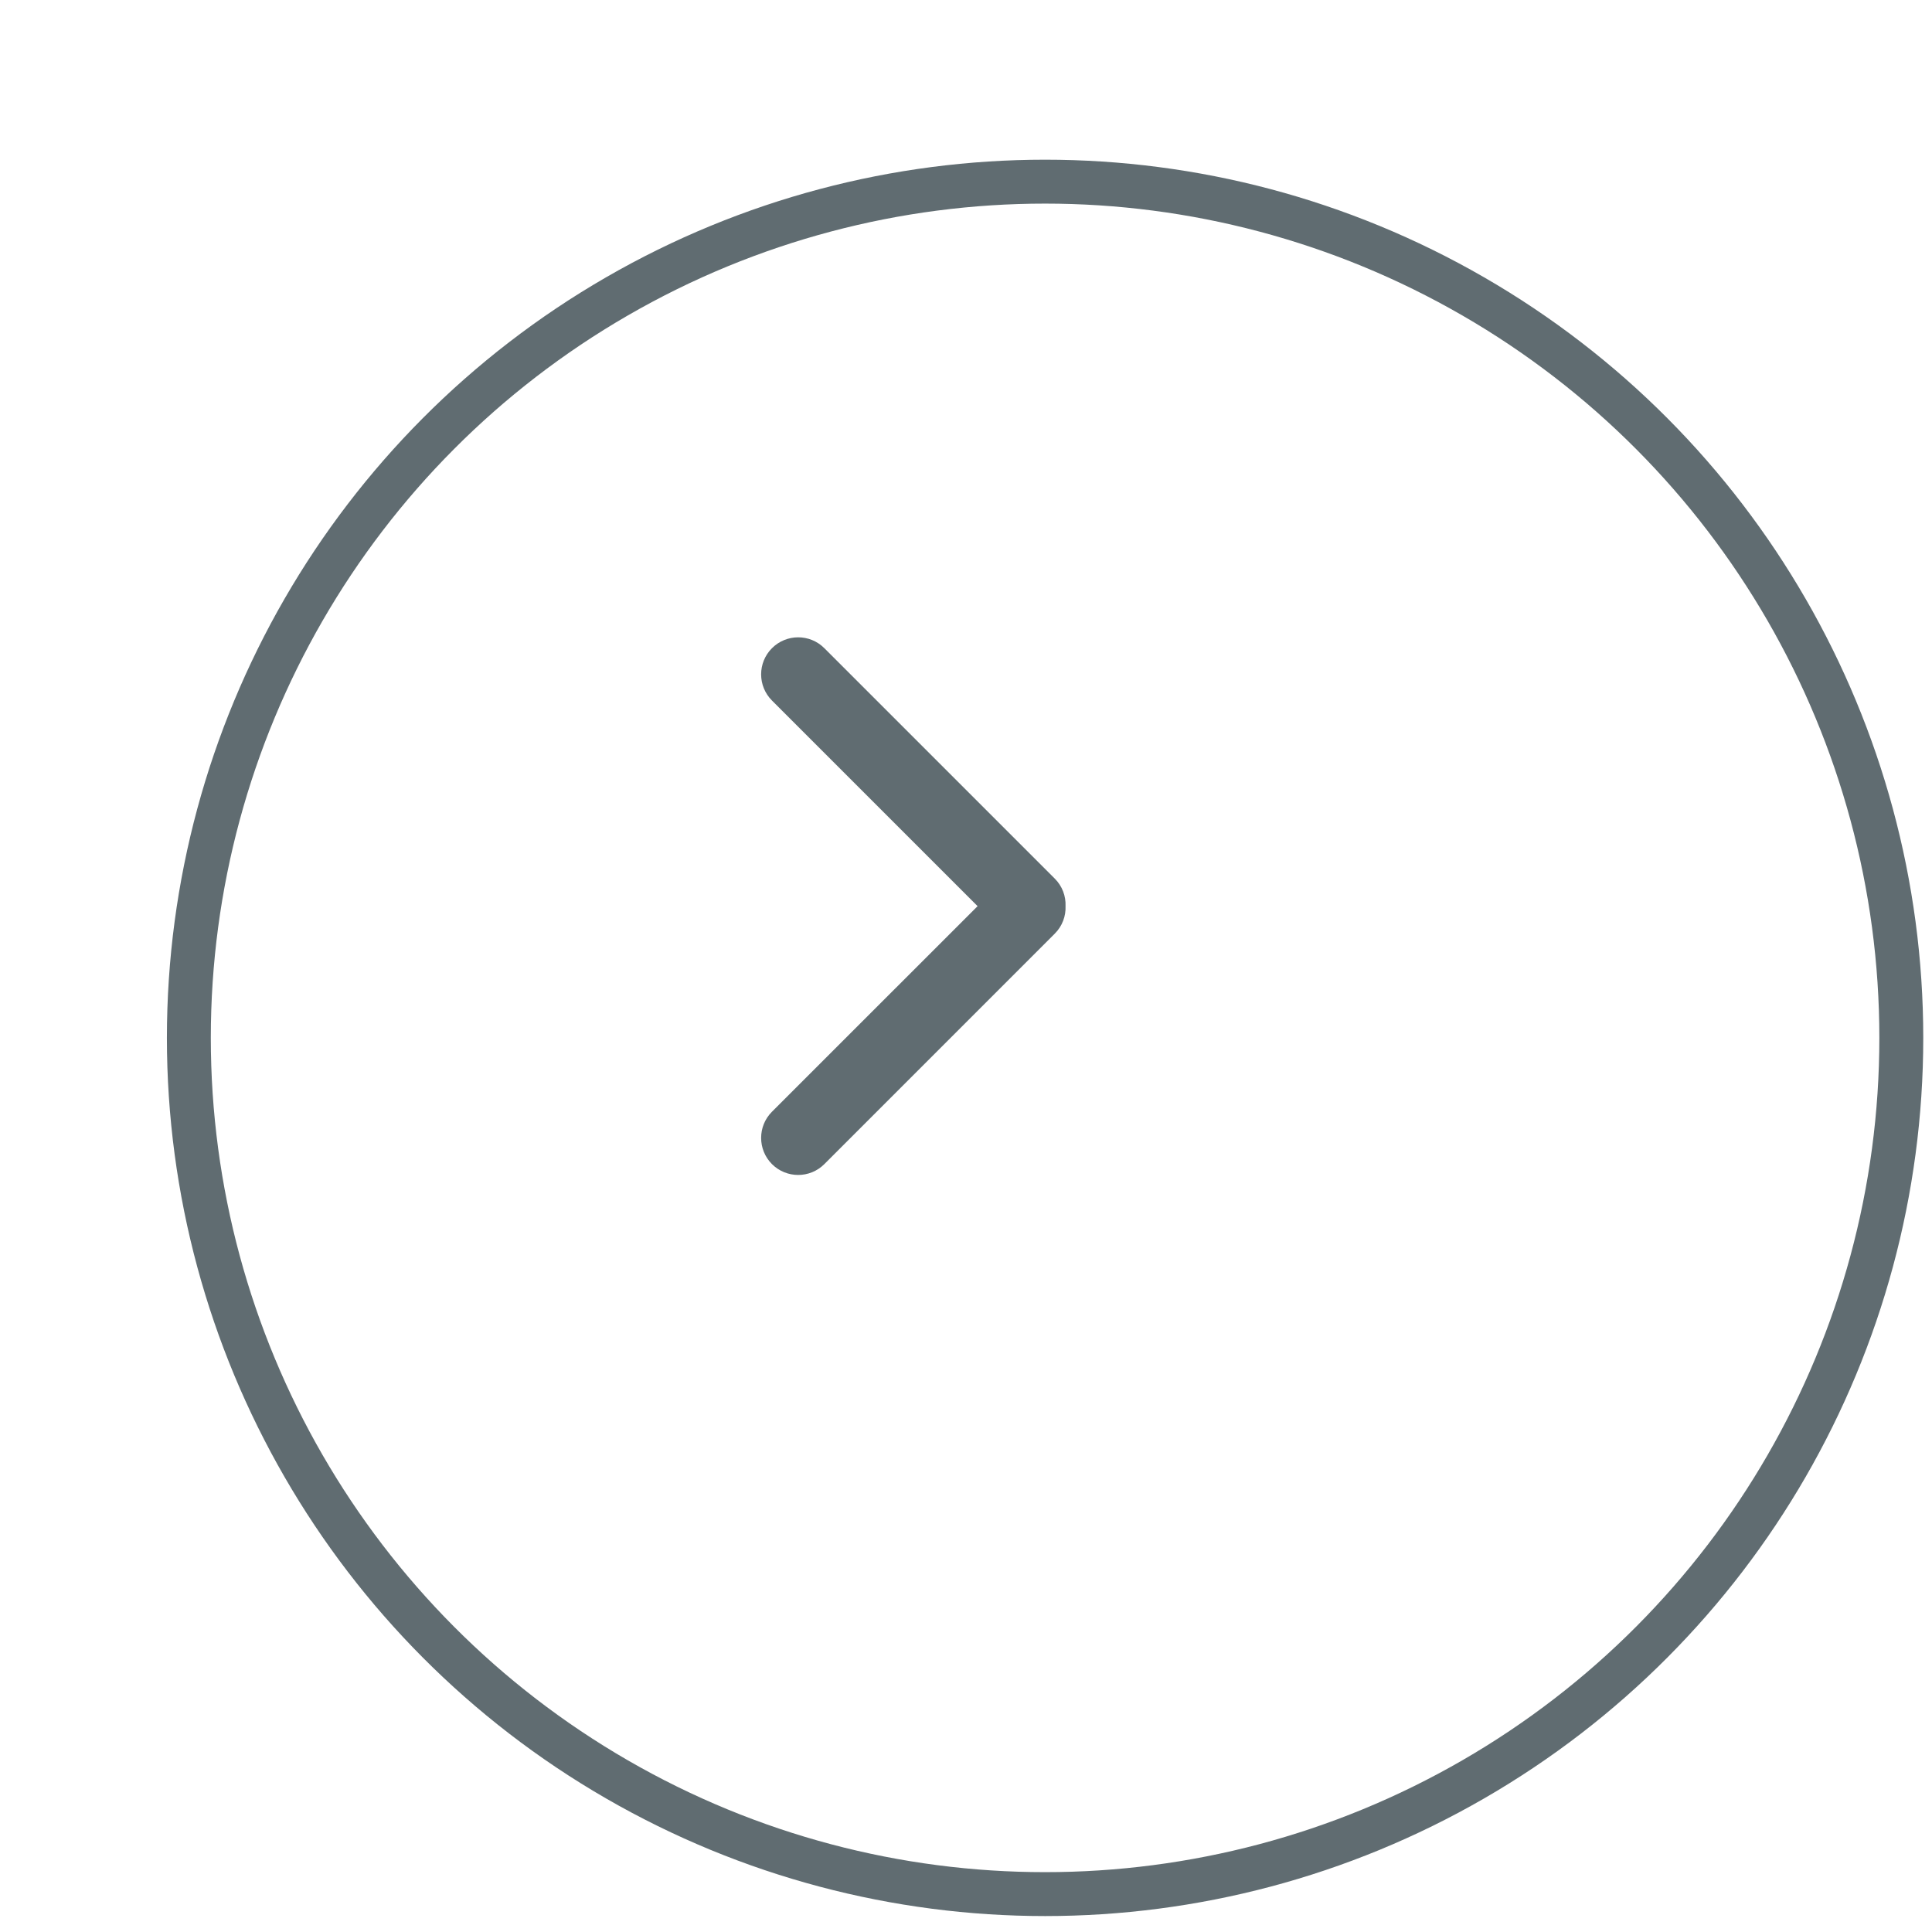<svg width="44" height="44" viewBox="0 0 44 44" fill="none" xmlns="http://www.w3.org/2000/svg">
<g filter="url(#filter0_d_658_12346)">
<circle cx="20.801" cy="20.637" r="20" fill="white"/>
<circle cx="20.801" cy="20.637" r="19.5" stroke="#606C71"/>
</g>
<path fill-rule="evenodd" clip-rule="evenodd" d="M18.774 14.762C18.445 14.432 17.911 14.432 17.581 14.762C17.252 15.091 17.252 15.625 17.581 15.954L22.264 20.637L17.581 25.319C17.252 25.648 17.252 26.182 17.581 26.512C17.911 26.841 18.445 26.841 18.774 26.512L24.021 21.264C24.194 21.092 24.276 20.863 24.267 20.637C24.276 20.41 24.194 20.181 24.021 20.009L18.774 14.762Z" fill="#606C71"/>
<defs>
<filter id="filter0_d_658_12346" x="0.801" y="0.637" width="43" height="43" filterUnits="userSpaceOnUse" color-interpolation-filters="sRGB">
<feFlood flood-opacity="0" result="BackgroundImageFix"/>
<feColorMatrix in="SourceAlpha" type="matrix" values="0 0 0 0 0 0 0 0 0 0 0 0 0 0 0 0 0 0 127 0" result="hardAlpha"/>
<feOffset dx="3" dy="3"/>
<feComposite in2="hardAlpha" operator="out"/>
<feColorMatrix type="matrix" values="0 0 0 0 0 0 0 0 0 0 0 0 0 0 0 0 0 0 0.1 0"/>
<feBlend mode="normal" in2="BackgroundImageFix" result="effect1_dropShadow_658_12346"/>
<feBlend mode="normal" in="SourceGraphic" in2="effect1_dropShadow_658_12346" result="shape"/>
</filter>
</defs>
</svg>
